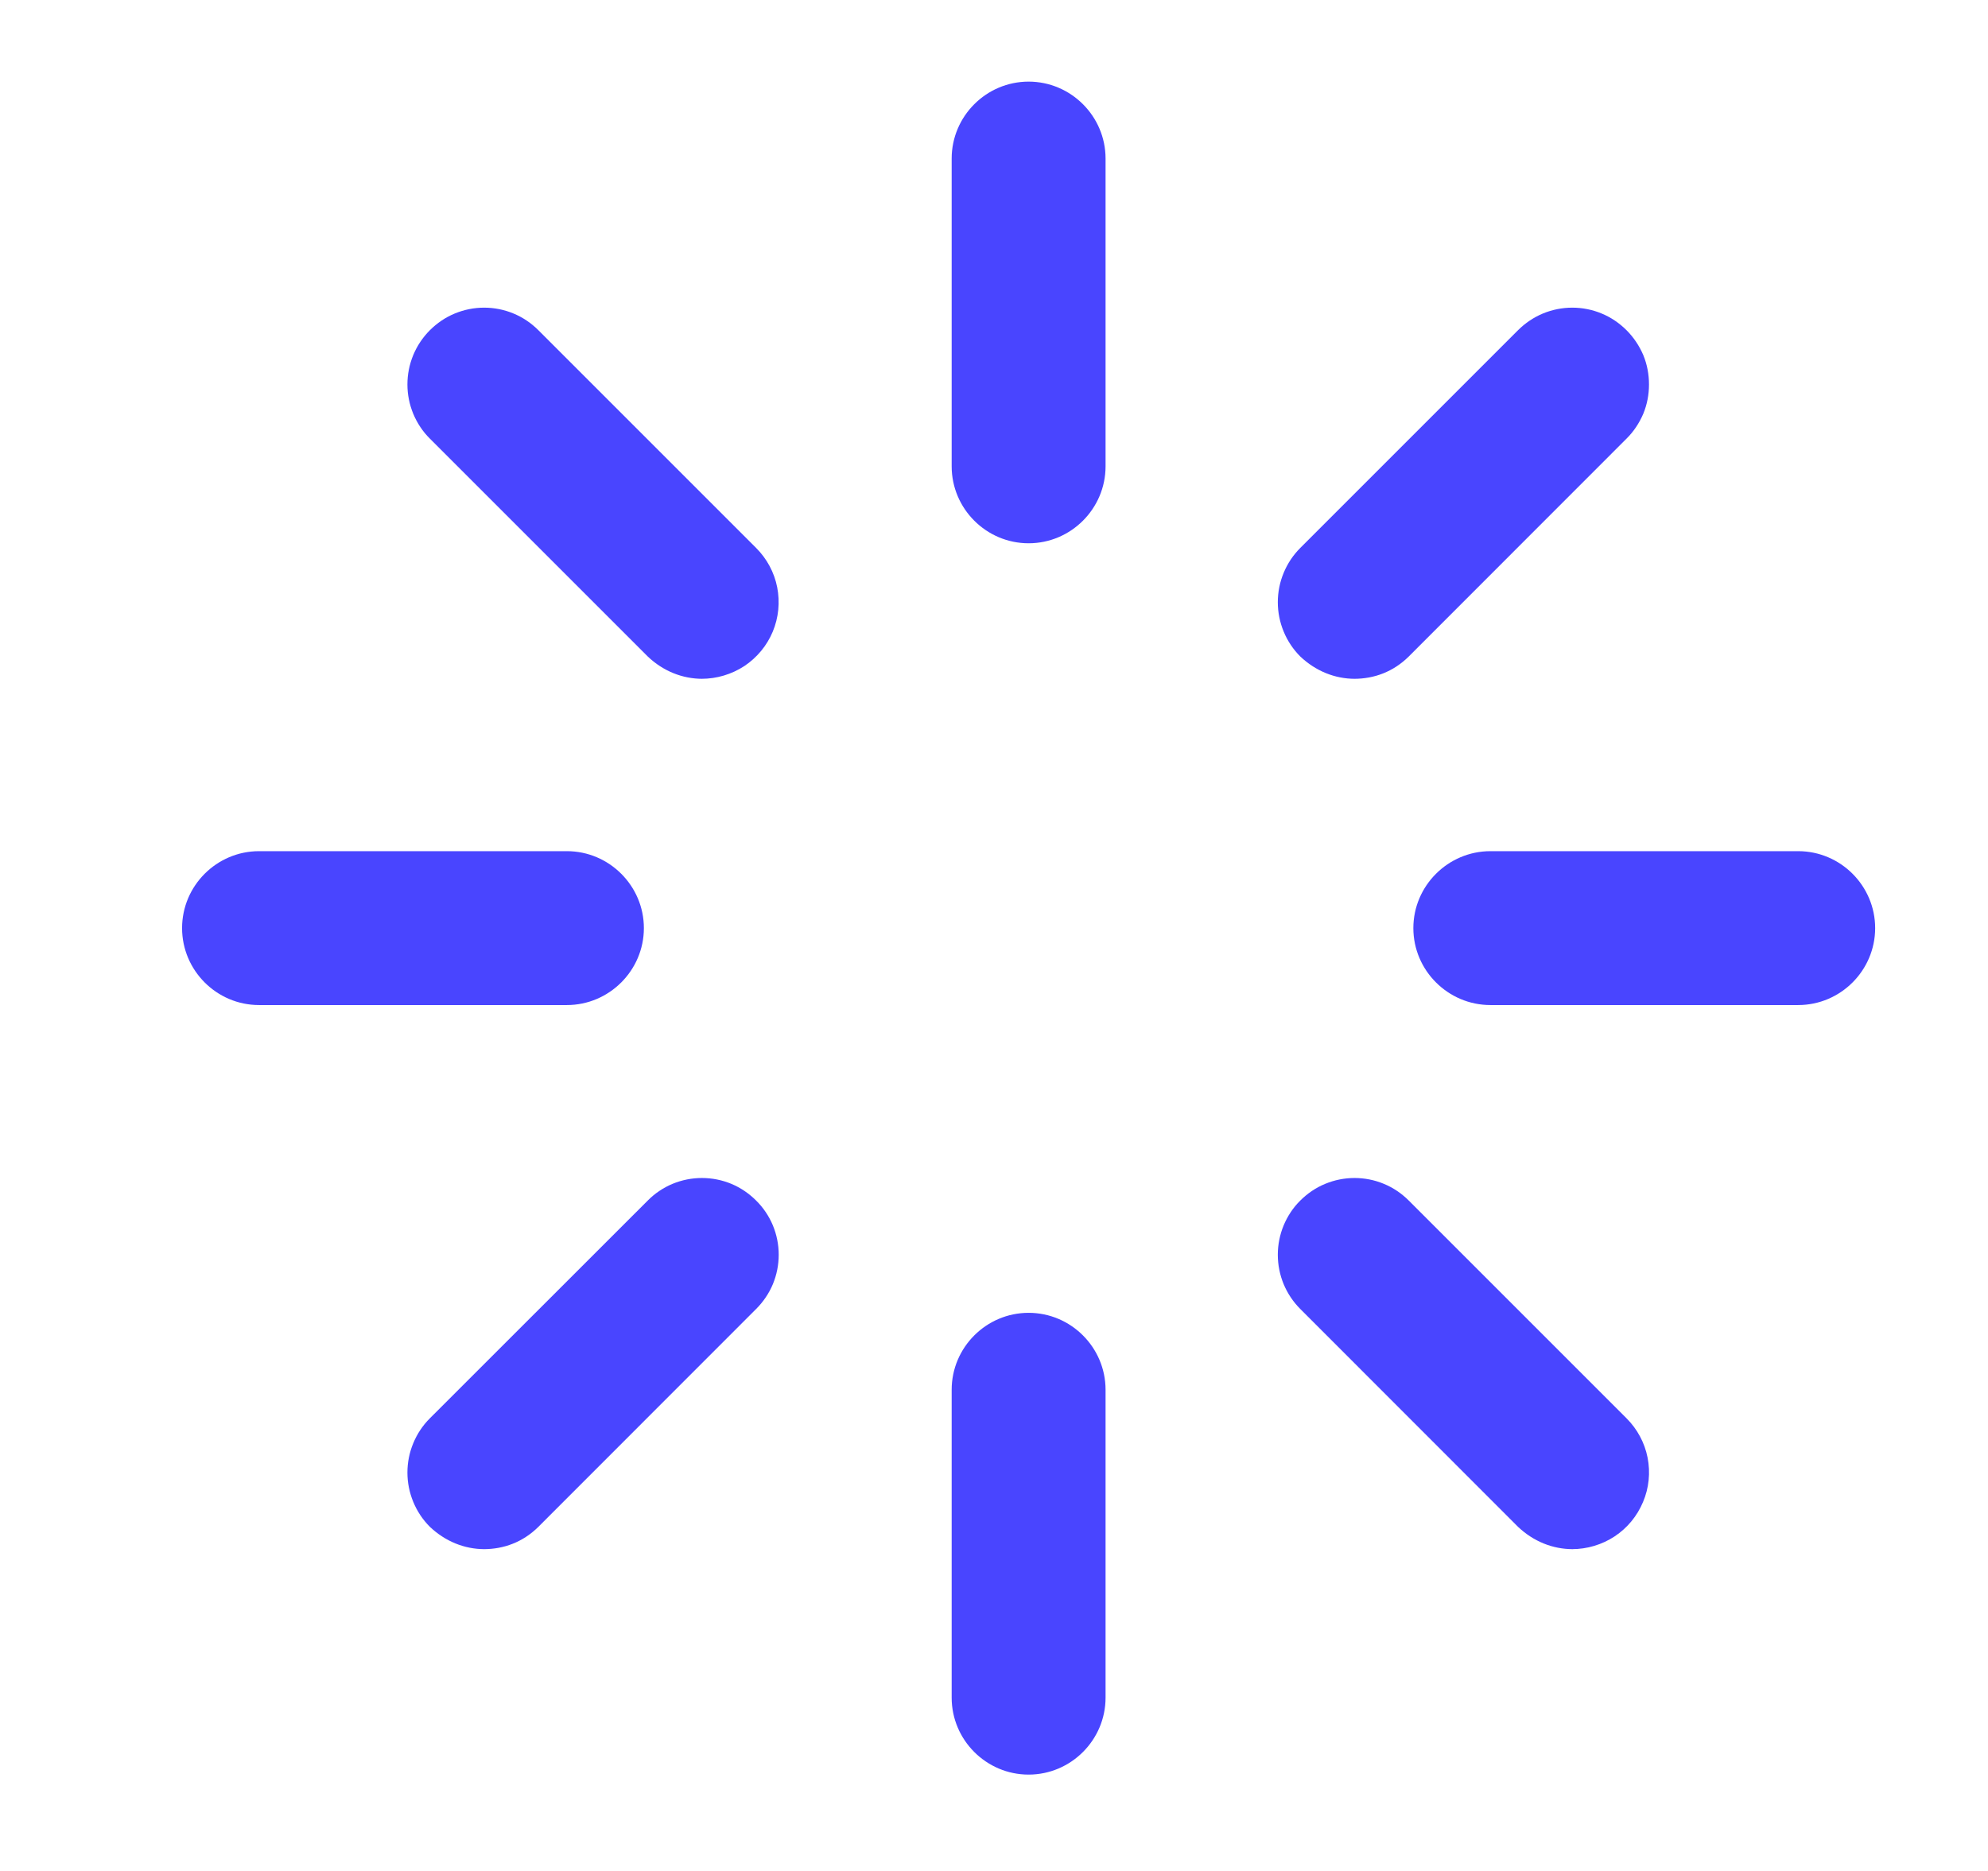 <svg width="17" height="16" viewBox="0 0 17 16" fill="none" xmlns="http://www.w3.org/2000/svg">
<g id="Loading" clip-path="url(#clip0_42_1212)">
<path id="Vector" d="M8.796 4.646C8.434 4.646 8.138 4.35 8.138 3.988V1.356C8.138 0.994 8.434 0.698 8.796 0.698C9.158 0.698 9.454 0.994 9.454 1.356V3.988C9.454 4.35 9.158 4.646 8.796 4.646ZM8.796 15.176C8.434 15.176 8.138 14.88 8.138 14.518V11.885C8.138 11.523 8.434 11.227 8.796 11.227C9.158 11.227 9.454 11.523 9.454 11.885V14.518C9.454 14.88 9.158 15.176 8.796 15.176ZM15.377 8.595H12.745C12.383 8.595 12.086 8.299 12.086 7.937C12.086 7.575 12.383 7.279 12.745 7.279H15.377C15.739 7.279 16.035 7.575 16.035 7.937C16.035 8.299 15.739 8.595 15.377 8.595ZM4.848 8.595H2.215C1.853 8.595 1.557 8.299 1.557 7.937C1.557 7.575 1.853 7.279 2.215 7.279H4.848C5.209 7.279 5.506 7.575 5.506 7.937C5.506 8.299 5.209 8.595 4.848 8.595ZM13.449 13.248C13.277 13.248 13.113 13.182 12.981 13.057L11.119 11.194C11.058 11.133 11.01 11.061 10.977 10.982C10.944 10.902 10.927 10.817 10.927 10.73C10.927 10.644 10.944 10.559 10.977 10.479C11.01 10.4 11.058 10.327 11.119 10.267C11.18 10.206 11.252 10.157 11.332 10.124C11.412 10.091 11.497 10.074 11.583 10.074C11.669 10.074 11.755 10.091 11.834 10.124C11.914 10.157 11.986 10.206 12.047 10.267L13.909 12.129C14.001 12.221 14.064 12.338 14.089 12.465C14.114 12.593 14.101 12.725 14.05 12.845C14 12.965 13.916 13.067 13.807 13.139C13.699 13.21 13.572 13.248 13.442 13.248H13.449ZM6.006 5.805C5.835 5.805 5.67 5.739 5.539 5.614L3.676 3.751C3.615 3.691 3.567 3.618 3.534 3.539C3.501 3.459 3.484 3.374 3.484 3.288C3.484 3.201 3.501 3.116 3.534 3.036C3.567 2.957 3.615 2.885 3.676 2.824C3.737 2.763 3.809 2.714 3.889 2.681C3.969 2.648 4.054 2.631 4.14 2.631C4.226 2.631 4.312 2.648 4.391 2.681C4.471 2.714 4.543 2.763 4.604 2.824L6.466 4.686C6.558 4.778 6.621 4.895 6.646 5.022C6.671 5.15 6.658 5.282 6.608 5.402C6.558 5.522 6.473 5.624 6.365 5.696C6.256 5.767 6.129 5.805 5.999 5.805H6.006ZM4.143 13.248C3.972 13.248 3.808 13.182 3.676 13.057C3.615 12.996 3.567 12.924 3.534 12.844C3.501 12.764 3.484 12.679 3.484 12.593C3.484 12.507 3.501 12.421 3.534 12.342C3.567 12.262 3.615 12.19 3.676 12.129L5.539 10.267C5.599 10.206 5.672 10.157 5.751 10.124C5.831 10.091 5.916 10.074 6.002 10.074C6.089 10.074 6.174 10.091 6.254 10.124C6.333 10.157 6.405 10.206 6.466 10.267C6.527 10.327 6.576 10.4 6.609 10.479C6.642 10.559 6.659 10.644 6.659 10.73C6.659 10.817 6.642 10.902 6.609 10.982C6.576 11.061 6.527 11.133 6.466 11.194L4.604 13.057C4.472 13.188 4.308 13.248 4.137 13.248H4.143ZM11.586 5.805C11.415 5.805 11.251 5.739 11.119 5.614C11.058 5.553 11.01 5.481 10.977 5.401C10.944 5.321 10.927 5.236 10.927 5.15C10.927 5.064 10.944 4.978 10.977 4.899C11.01 4.819 11.058 4.747 11.119 4.686L12.981 2.824C13.042 2.763 13.115 2.714 13.194 2.681C13.274 2.648 13.359 2.631 13.445 2.631C13.531 2.631 13.617 2.648 13.696 2.681C13.776 2.714 13.848 2.763 13.909 2.824C13.97 2.885 14.018 2.957 14.052 3.036C14.085 3.116 14.101 3.201 14.101 3.288C14.101 3.374 14.085 3.459 14.052 3.539C14.018 3.618 13.97 3.691 13.909 3.751L12.047 5.614C11.915 5.745 11.751 5.805 11.58 5.805H11.586Z" fill="#4945FF"/>
</g>
<defs>
<clipPath id="clip0_42_1212">
<rect width="15.794" height="15.794" fill="white" transform="translate(0.899 0.04)"/>
</clipPath>
</defs>
</svg>
